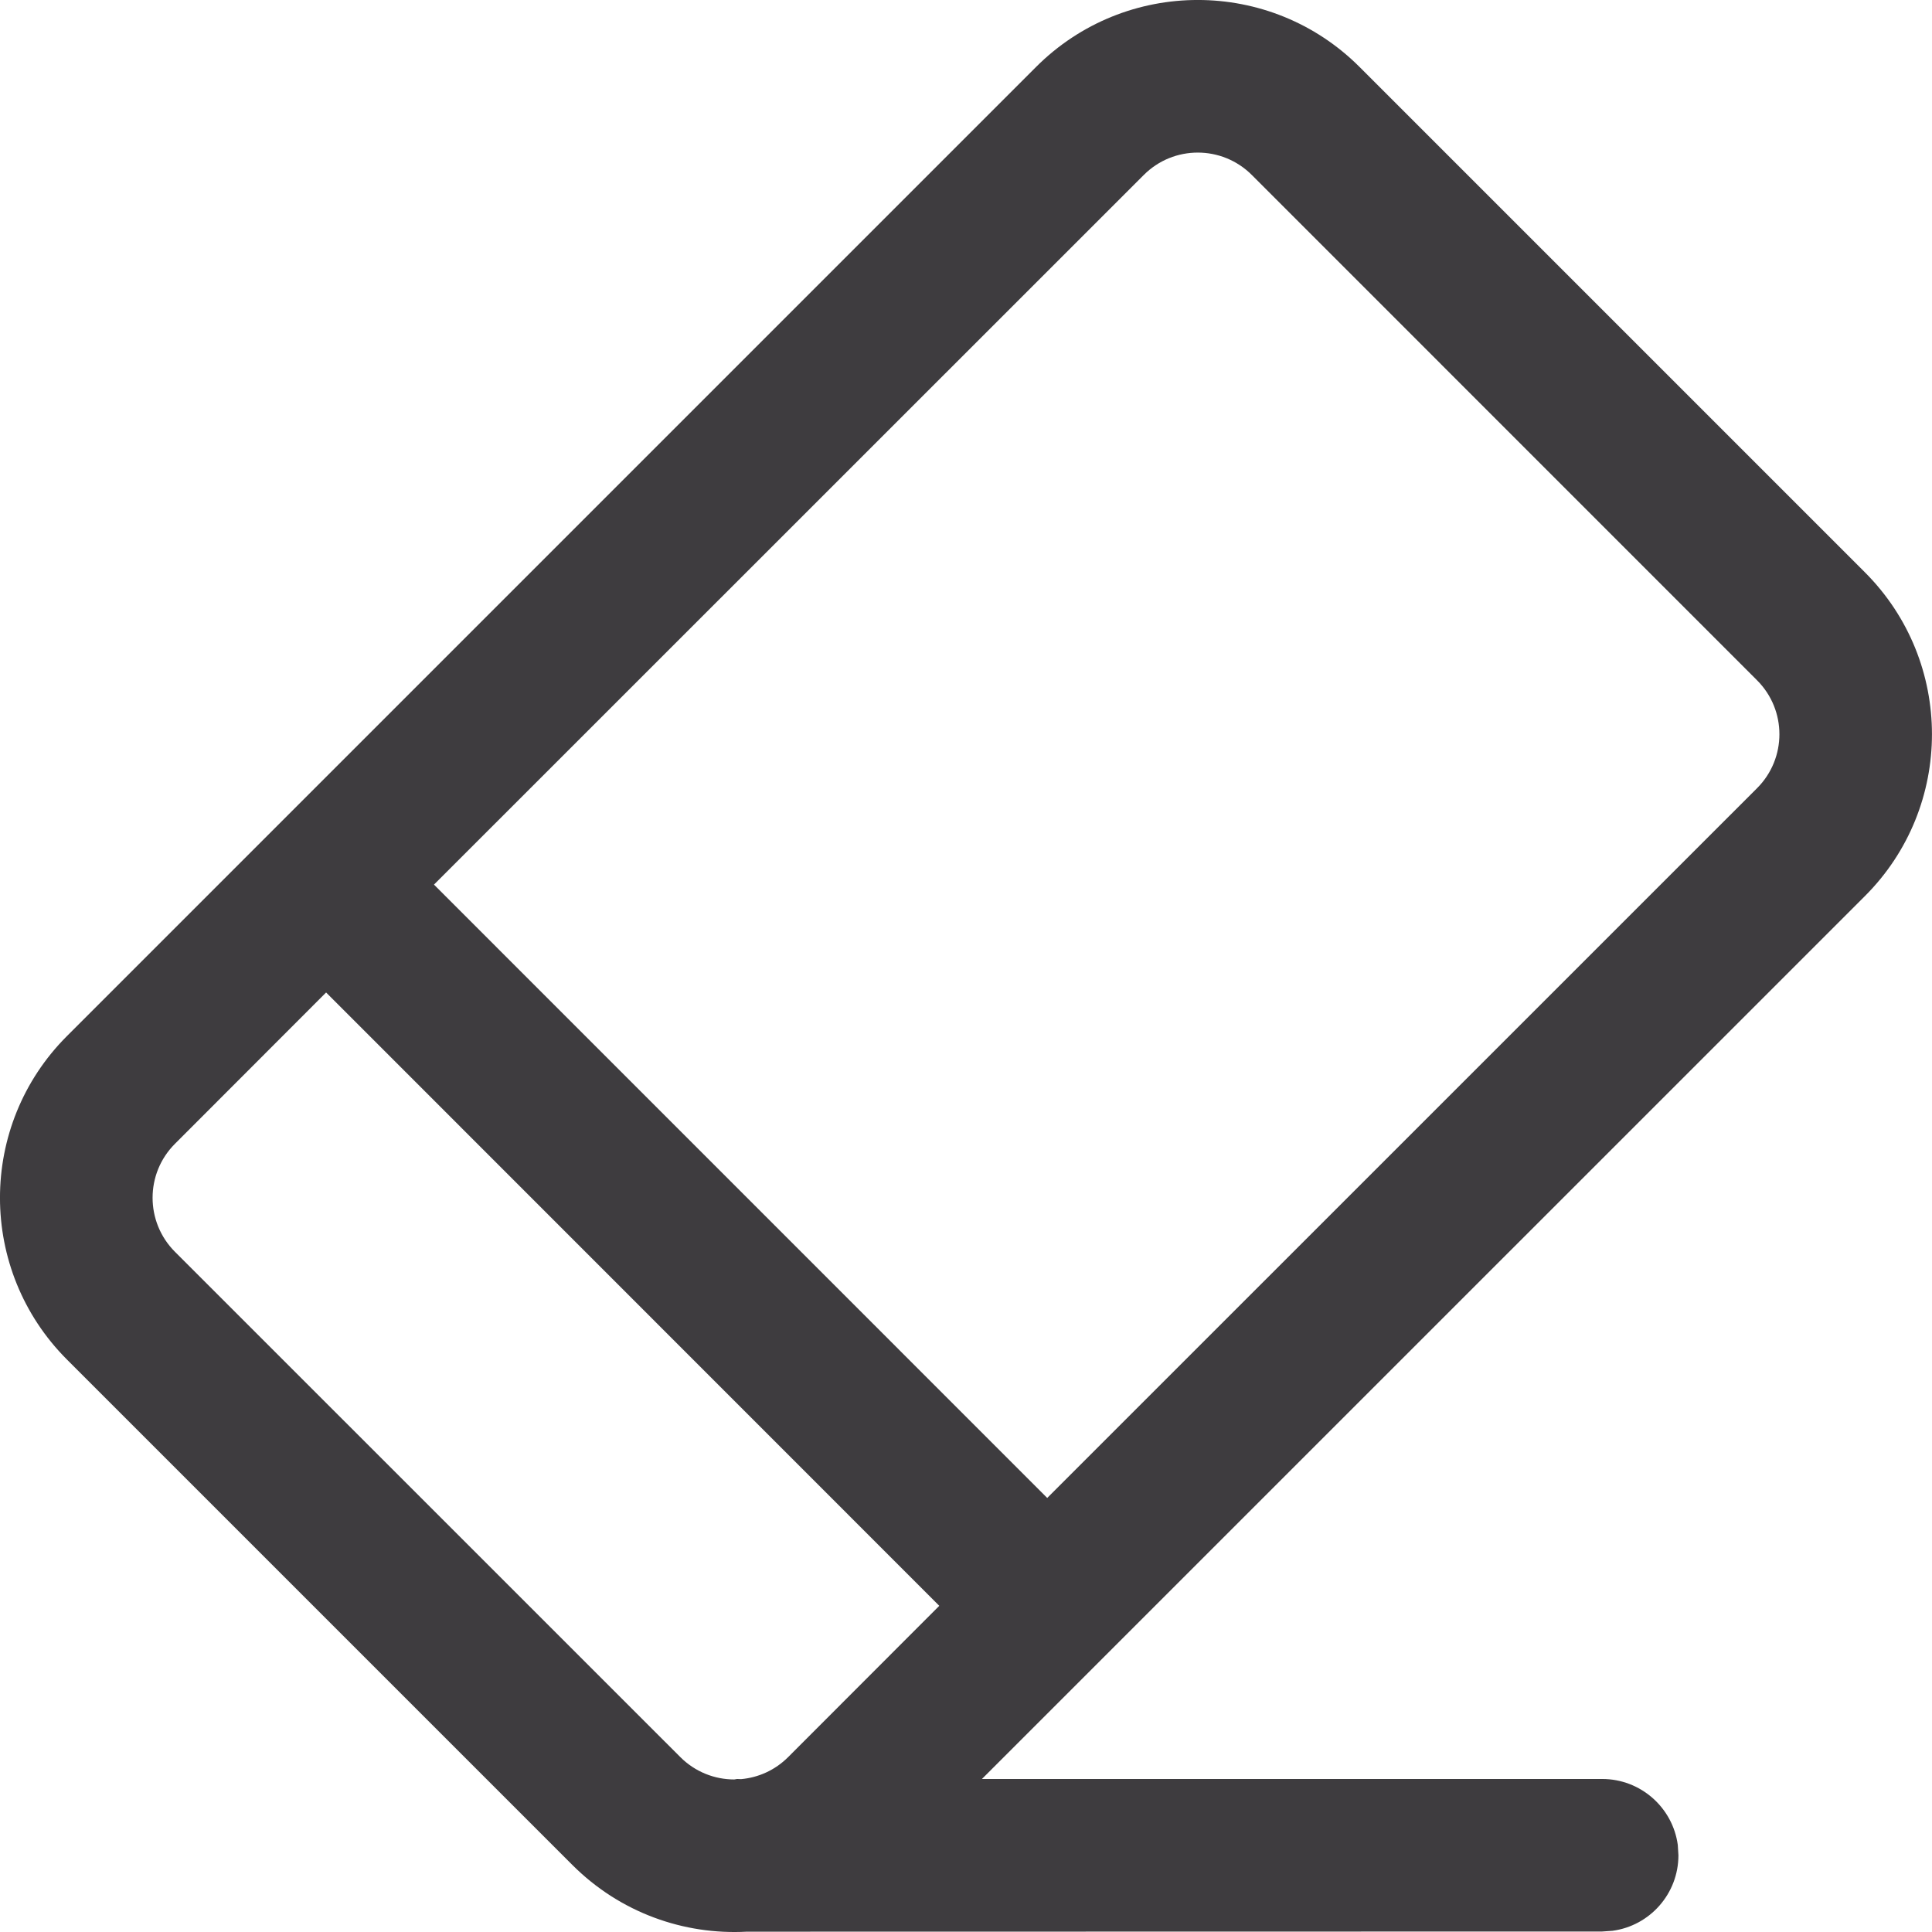 <svg width="24" height="24" viewBox="0 0 24 24" fill="none" xmlns="http://www.w3.org/2000/svg">
<path d="M16.89 0.833L23.167 7.11C24.277 8.221 24.277 10.021 23.167 11.131L12.198 22.099L19.902 22.099C20.382 22.099 20.779 22.455 20.842 22.918L20.85 23.047C20.85 23.526 20.494 23.923 20.031 23.985L19.902 23.994L9.276 23.996C8.498 24.038 7.705 23.762 7.11 23.167L0.833 16.89C-0.278 15.779 -0.278 13.979 0.833 12.869L12.869 0.833C13.979 -0.278 15.78 -0.278 16.89 0.833ZM4.051 12.329L2.173 14.209C1.803 14.579 1.803 15.179 2.173 15.55L8.451 21.827C8.636 22.012 8.878 22.105 9.121 22.105L9.157 22.099L9.206 22.101C9.419 22.082 9.627 21.991 9.791 21.827L11.668 19.948L4.051 12.329ZM14.209 2.173L5.391 10.989L13.009 18.608L21.827 9.791C22.197 9.421 22.197 8.821 21.827 8.451L15.55 2.173C15.179 1.803 14.579 1.803 14.209 2.173Z" fill="#3E3C3F"/>
</svg>
